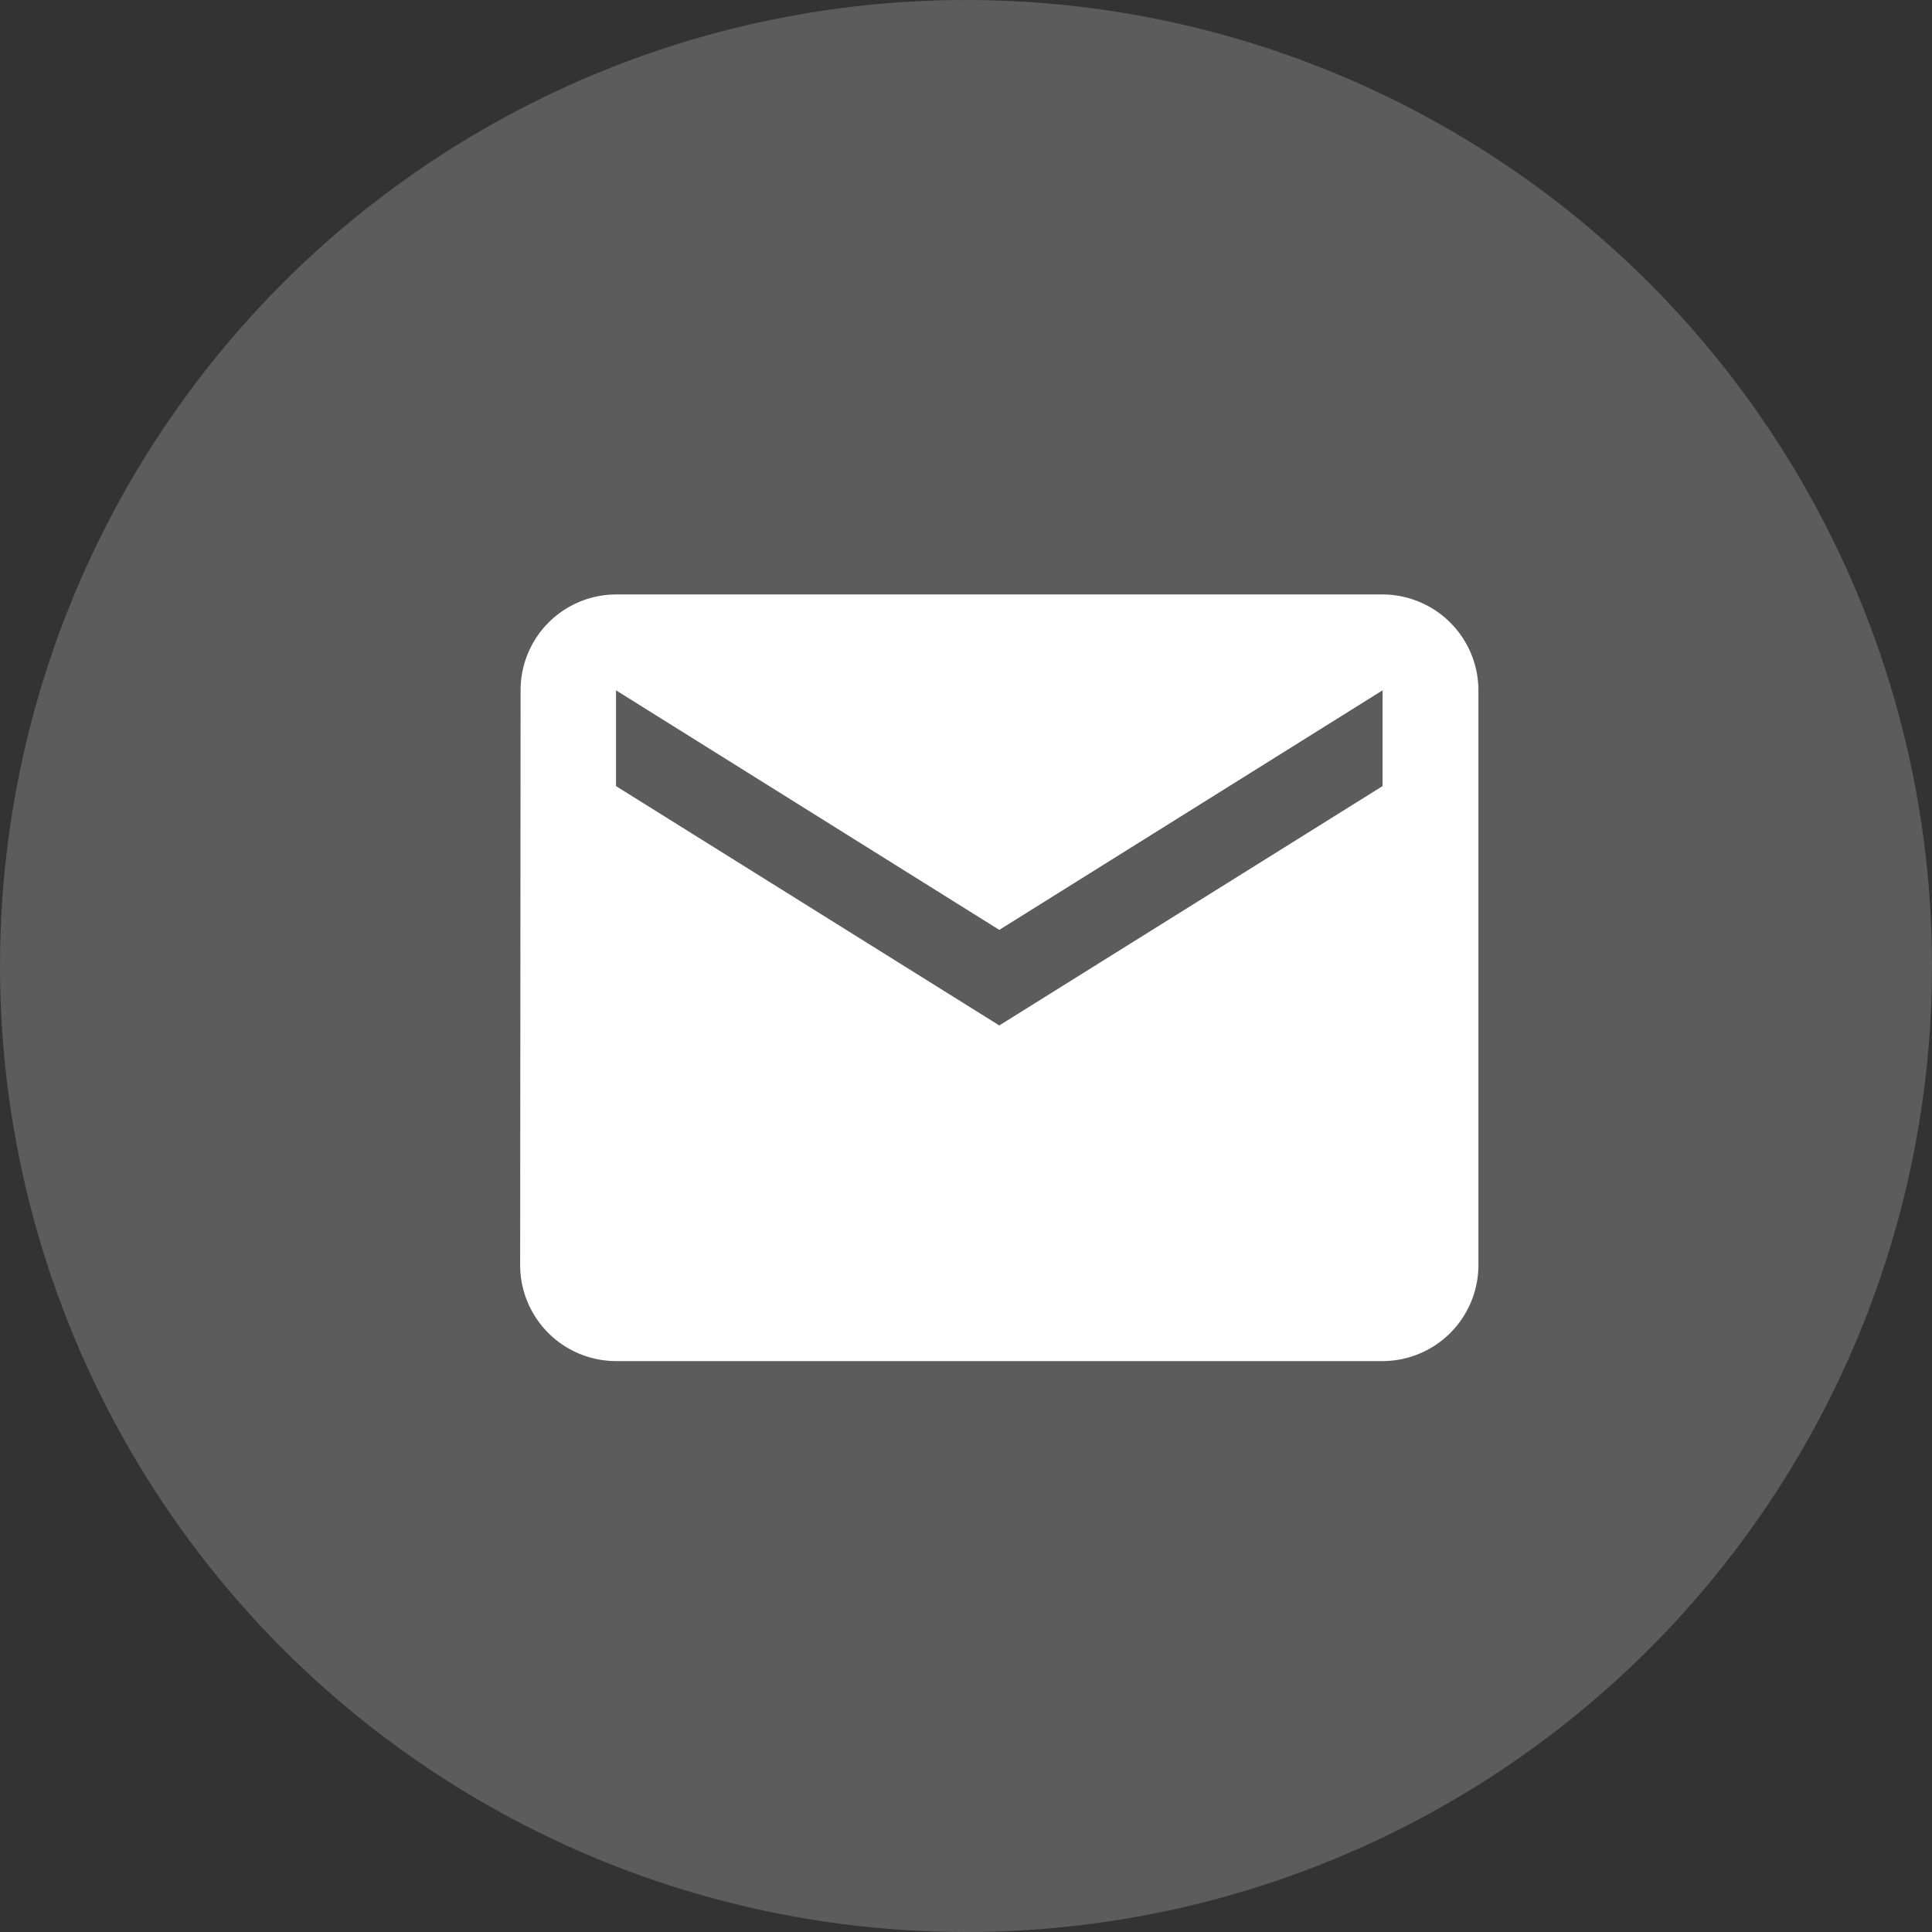 <svg xmlns="http://www.w3.org/2000/svg" width="26" height="26" viewBox="0 0 26 26">
  <rect x="0" y="0" width="26" height="26" fill="#333333" stroke="none"/>
  <g id="Group_71" data-name="Group 71" transform="translate(-325 -6952)">
    <circle id="Ellipse_9" data-name="Ellipse 9" cx="13" cy="13" r="13" transform="translate(325 6952)" fill="#fff" opacity="0.2"/>
    <path id="Icon_material-email" data-name="Icon material-email" d="M14.606,6H4.29A1.288,1.288,0,0,0,3.006,7.29L3,15.027a1.293,1.293,0,0,0,1.29,1.29H14.606a1.293,1.293,0,0,0,1.29-1.29V7.29A1.293,1.293,0,0,0,14.606,6Zm0,2.579L9.448,11.8,4.29,8.579V7.29l5.158,3.224L14.606,7.29Z" transform="translate(329 6954)" fill="#fff"/>
  </g>
</svg>
